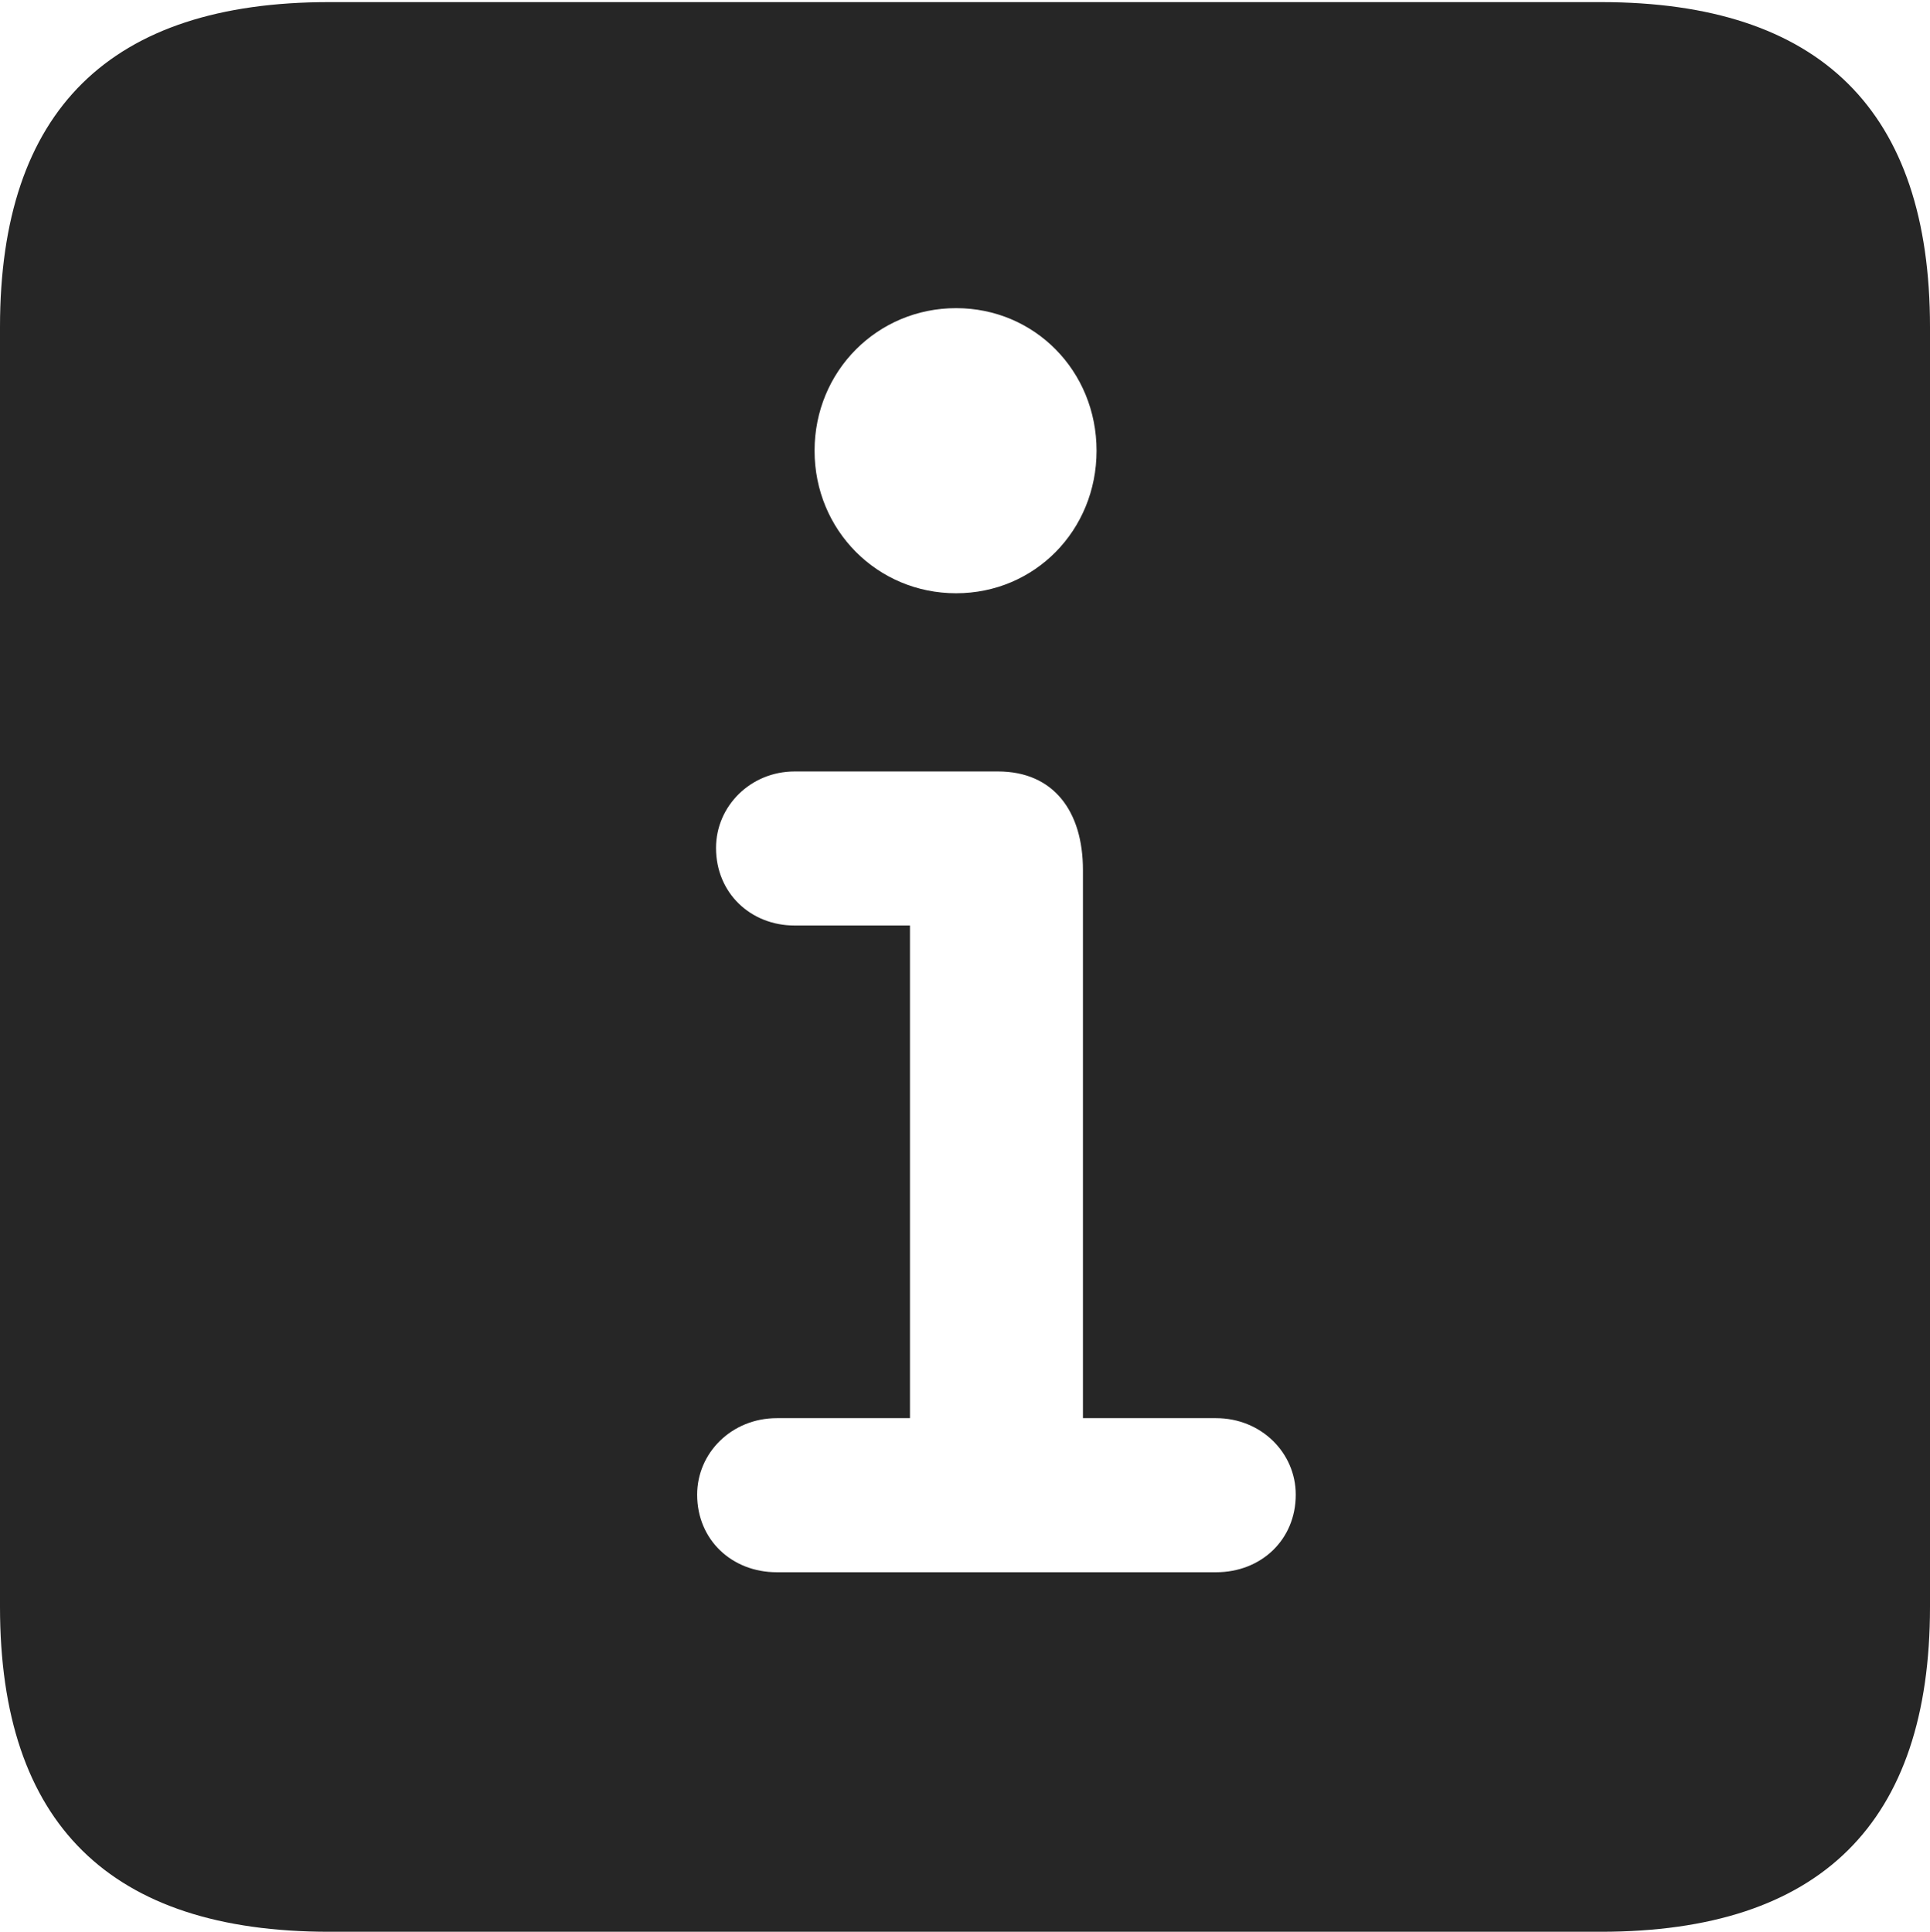 <?xml version="1.0" encoding="UTF-8"?>
<!--Generator: Apple Native CoreSVG 232.5-->
<!DOCTYPE svg
PUBLIC "-//W3C//DTD SVG 1.1//EN"
       "http://www.w3.org/Graphics/SVG/1.1/DTD/svg11.dtd">
<svg version="1.1" xmlns="http://www.w3.org/2000/svg" xmlns:xlink="http://www.w3.org/1999/xlink" width="89.893" height="89.99">
 <g>
  <rect height="89.99" opacity="0" width="89.893" x="0" y="0"/>
  <path d="M89.893 15.234L89.893 74.853C89.893 84.912 84.814 89.99 74.561 89.99L15.332 89.99C5.127 89.99 0 84.961 0 74.853L0 15.234C0 5.127 5.127 0.098 15.332 0.098L74.561 0.098C84.814 0.098 89.893 5.176 89.893 15.234ZM37.012 35.938C34.961 35.938 33.35 37.549 33.35 39.502C33.35 41.602 34.961 43.115 37.012 43.115L42.383 43.115L42.383 66.064L36.182 66.064C34.082 66.064 32.471 67.676 32.471 69.629C32.471 71.728 34.082 73.242 36.182 73.242L56.641 73.242C58.74 73.242 60.352 71.728 60.352 69.629C60.352 67.676 58.74 66.064 56.641 66.064L50.44 66.064L50.44 40.527C50.44 37.793 49.072 35.938 46.484 35.938ZM37.94 20.996C37.94 24.707 40.869 27.637 44.531 27.637C48.193 27.637 51.074 24.707 51.074 20.996C51.074 17.285 48.193 14.355 44.531 14.355C40.869 14.355 37.94 17.285 37.94 20.996Z" fill="#000000" fill-opacity="0.85"/>
 </g>
</svg>
